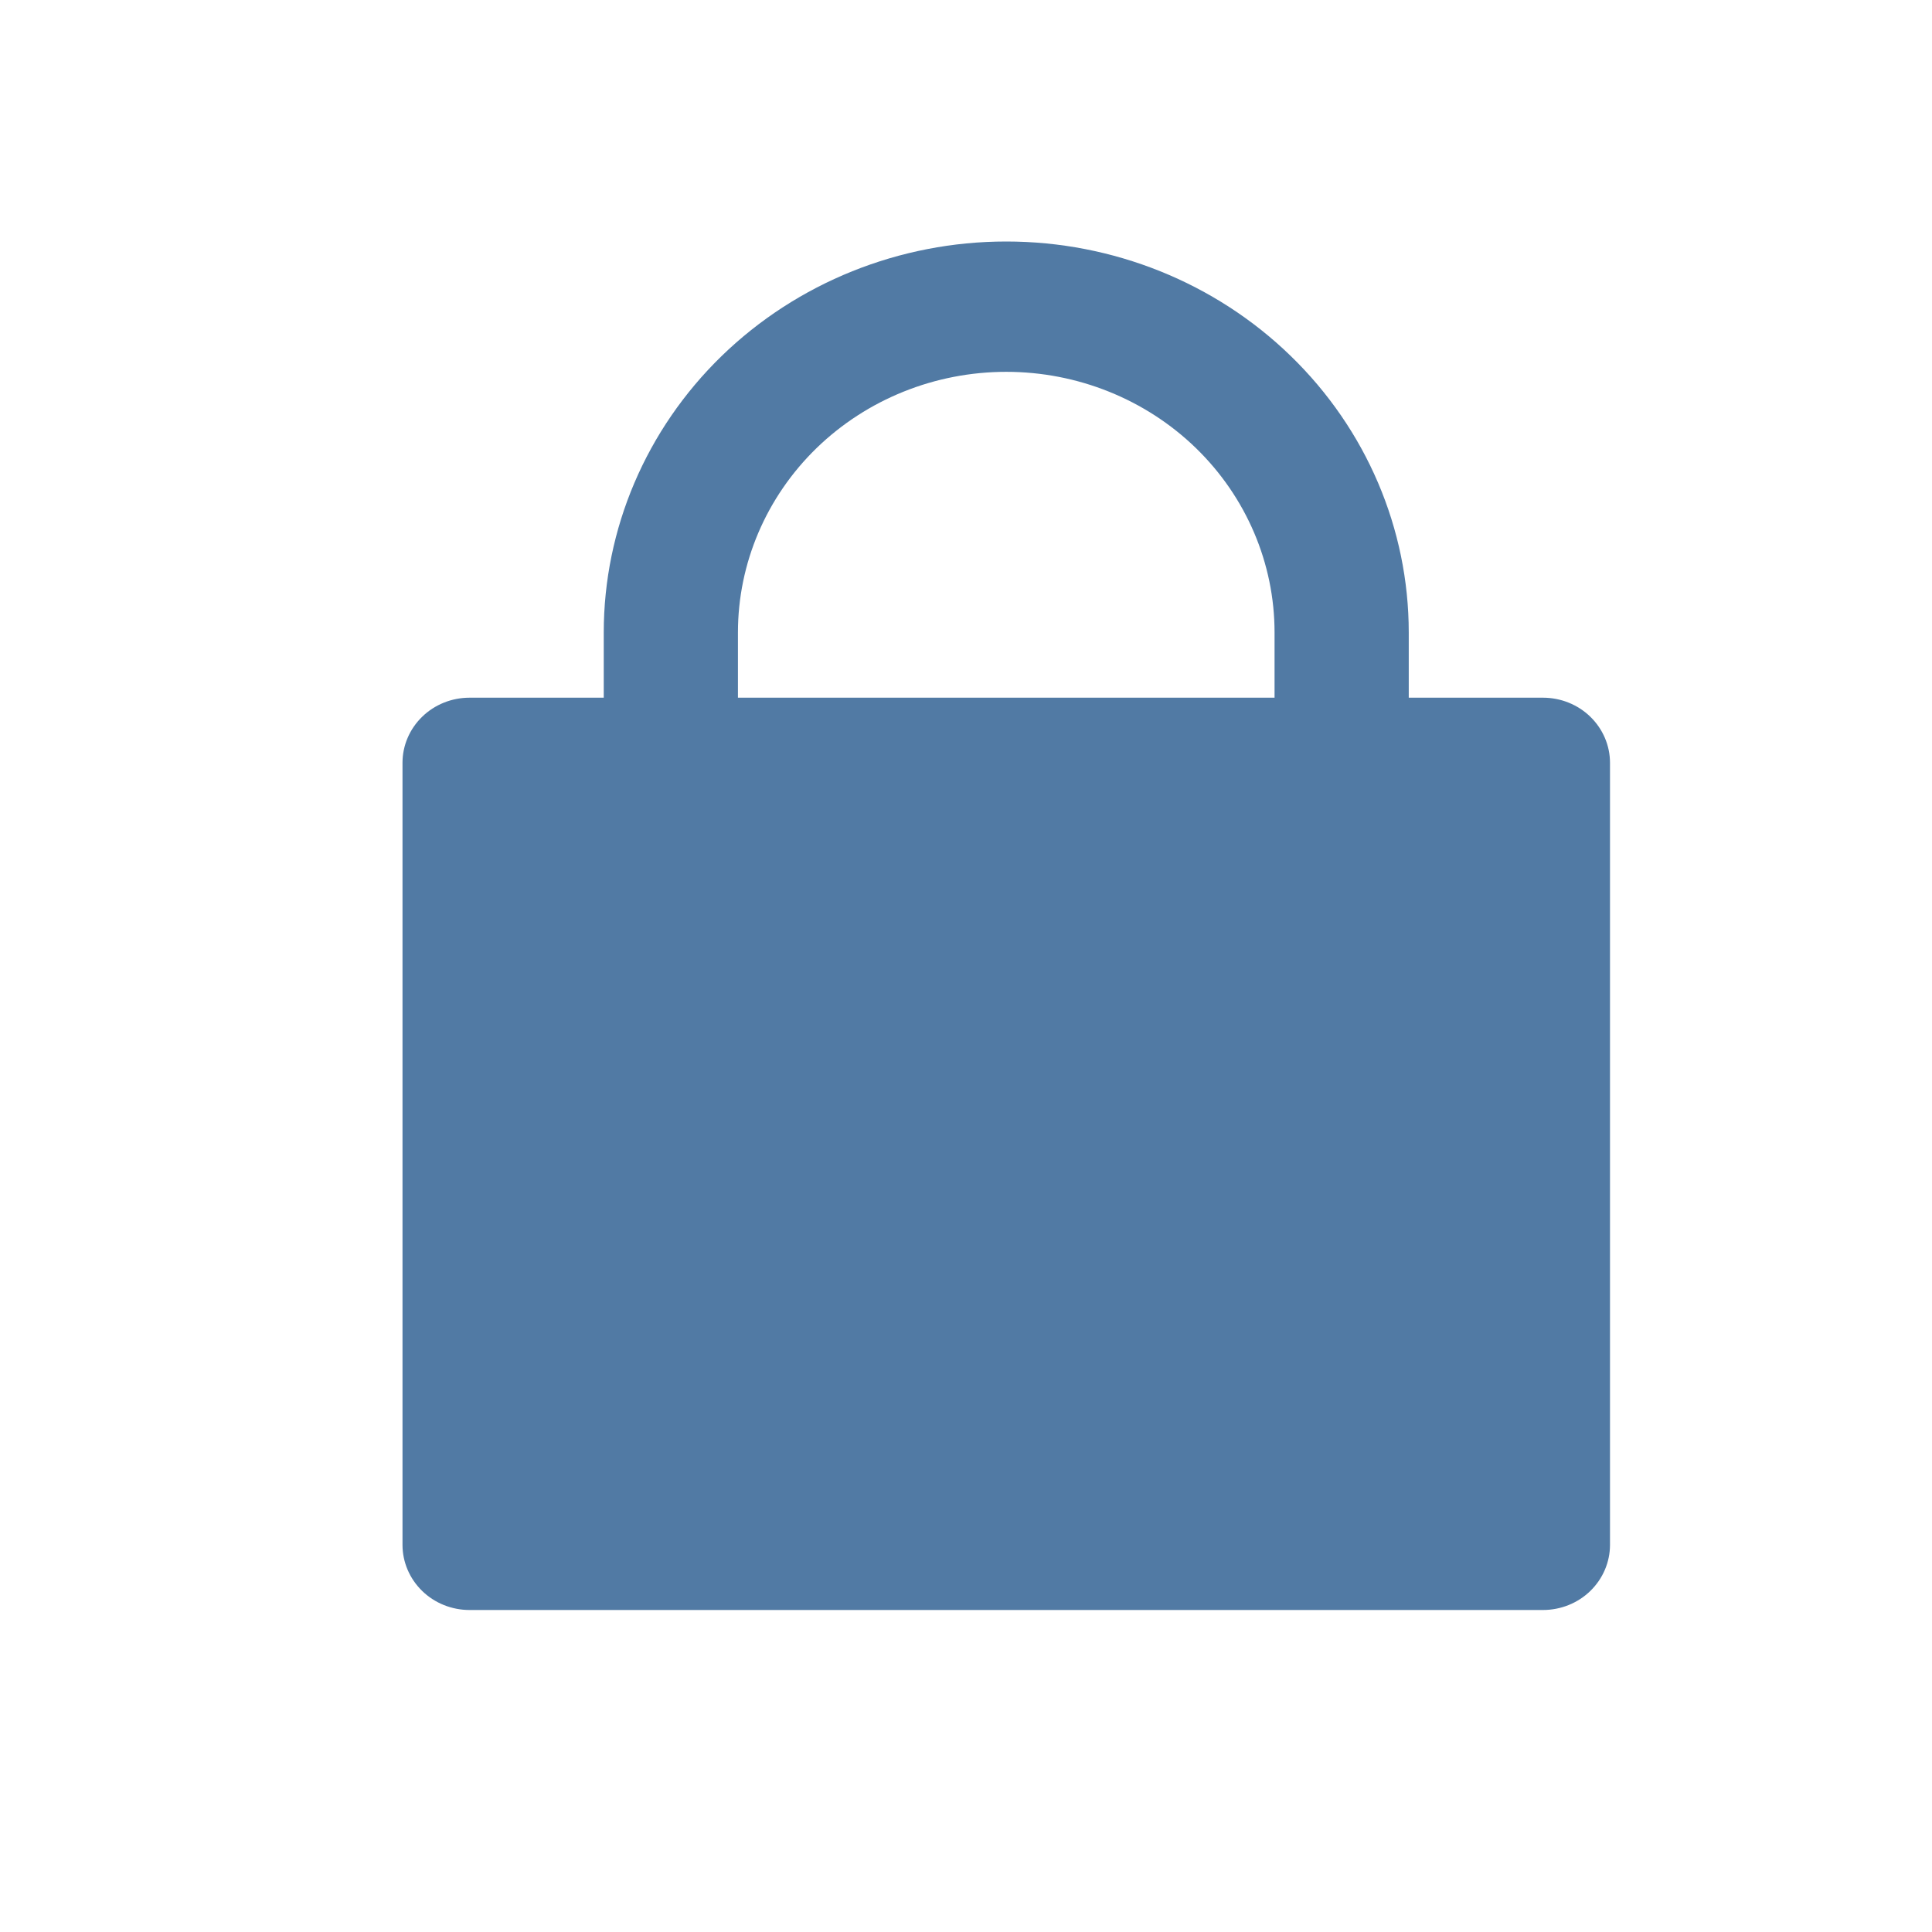 <svg width="24" height="24" viewBox="0 0 24 24" fill="none" xmlns="http://www.w3.org/2000/svg">
<path d="M17.5 8.667H19.167C19.388 8.667 19.6 8.752 19.756 8.904C19.912 9.056 20 9.261 20 9.476V19.191C20 19.405 19.912 19.611 19.756 19.763C19.6 19.915 19.388 20 19.167 20H5.833C5.612 20 5.4 19.915 5.244 19.763C5.088 19.611 5 19.405 5 19.191V9.476C5 9.261 5.088 9.056 5.244 8.904C5.4 8.752 5.612 8.667 5.833 8.667H7.5V7.857C7.5 6.569 8.027 5.334 8.964 4.423C9.902 3.512 11.174 3 12.5 3C13.826 3 15.098 3.512 16.035 4.423C16.973 5.334 17.5 6.569 17.5 7.857V8.667ZM15.833 8.667V7.857C15.833 6.998 15.482 6.175 14.857 5.567C14.232 4.96 13.384 4.619 12.5 4.619C11.616 4.619 10.768 4.96 10.143 5.567C9.518 6.175 9.167 6.998 9.167 7.857V8.667H15.833Z" fill="#517AA4"/>
</svg>
